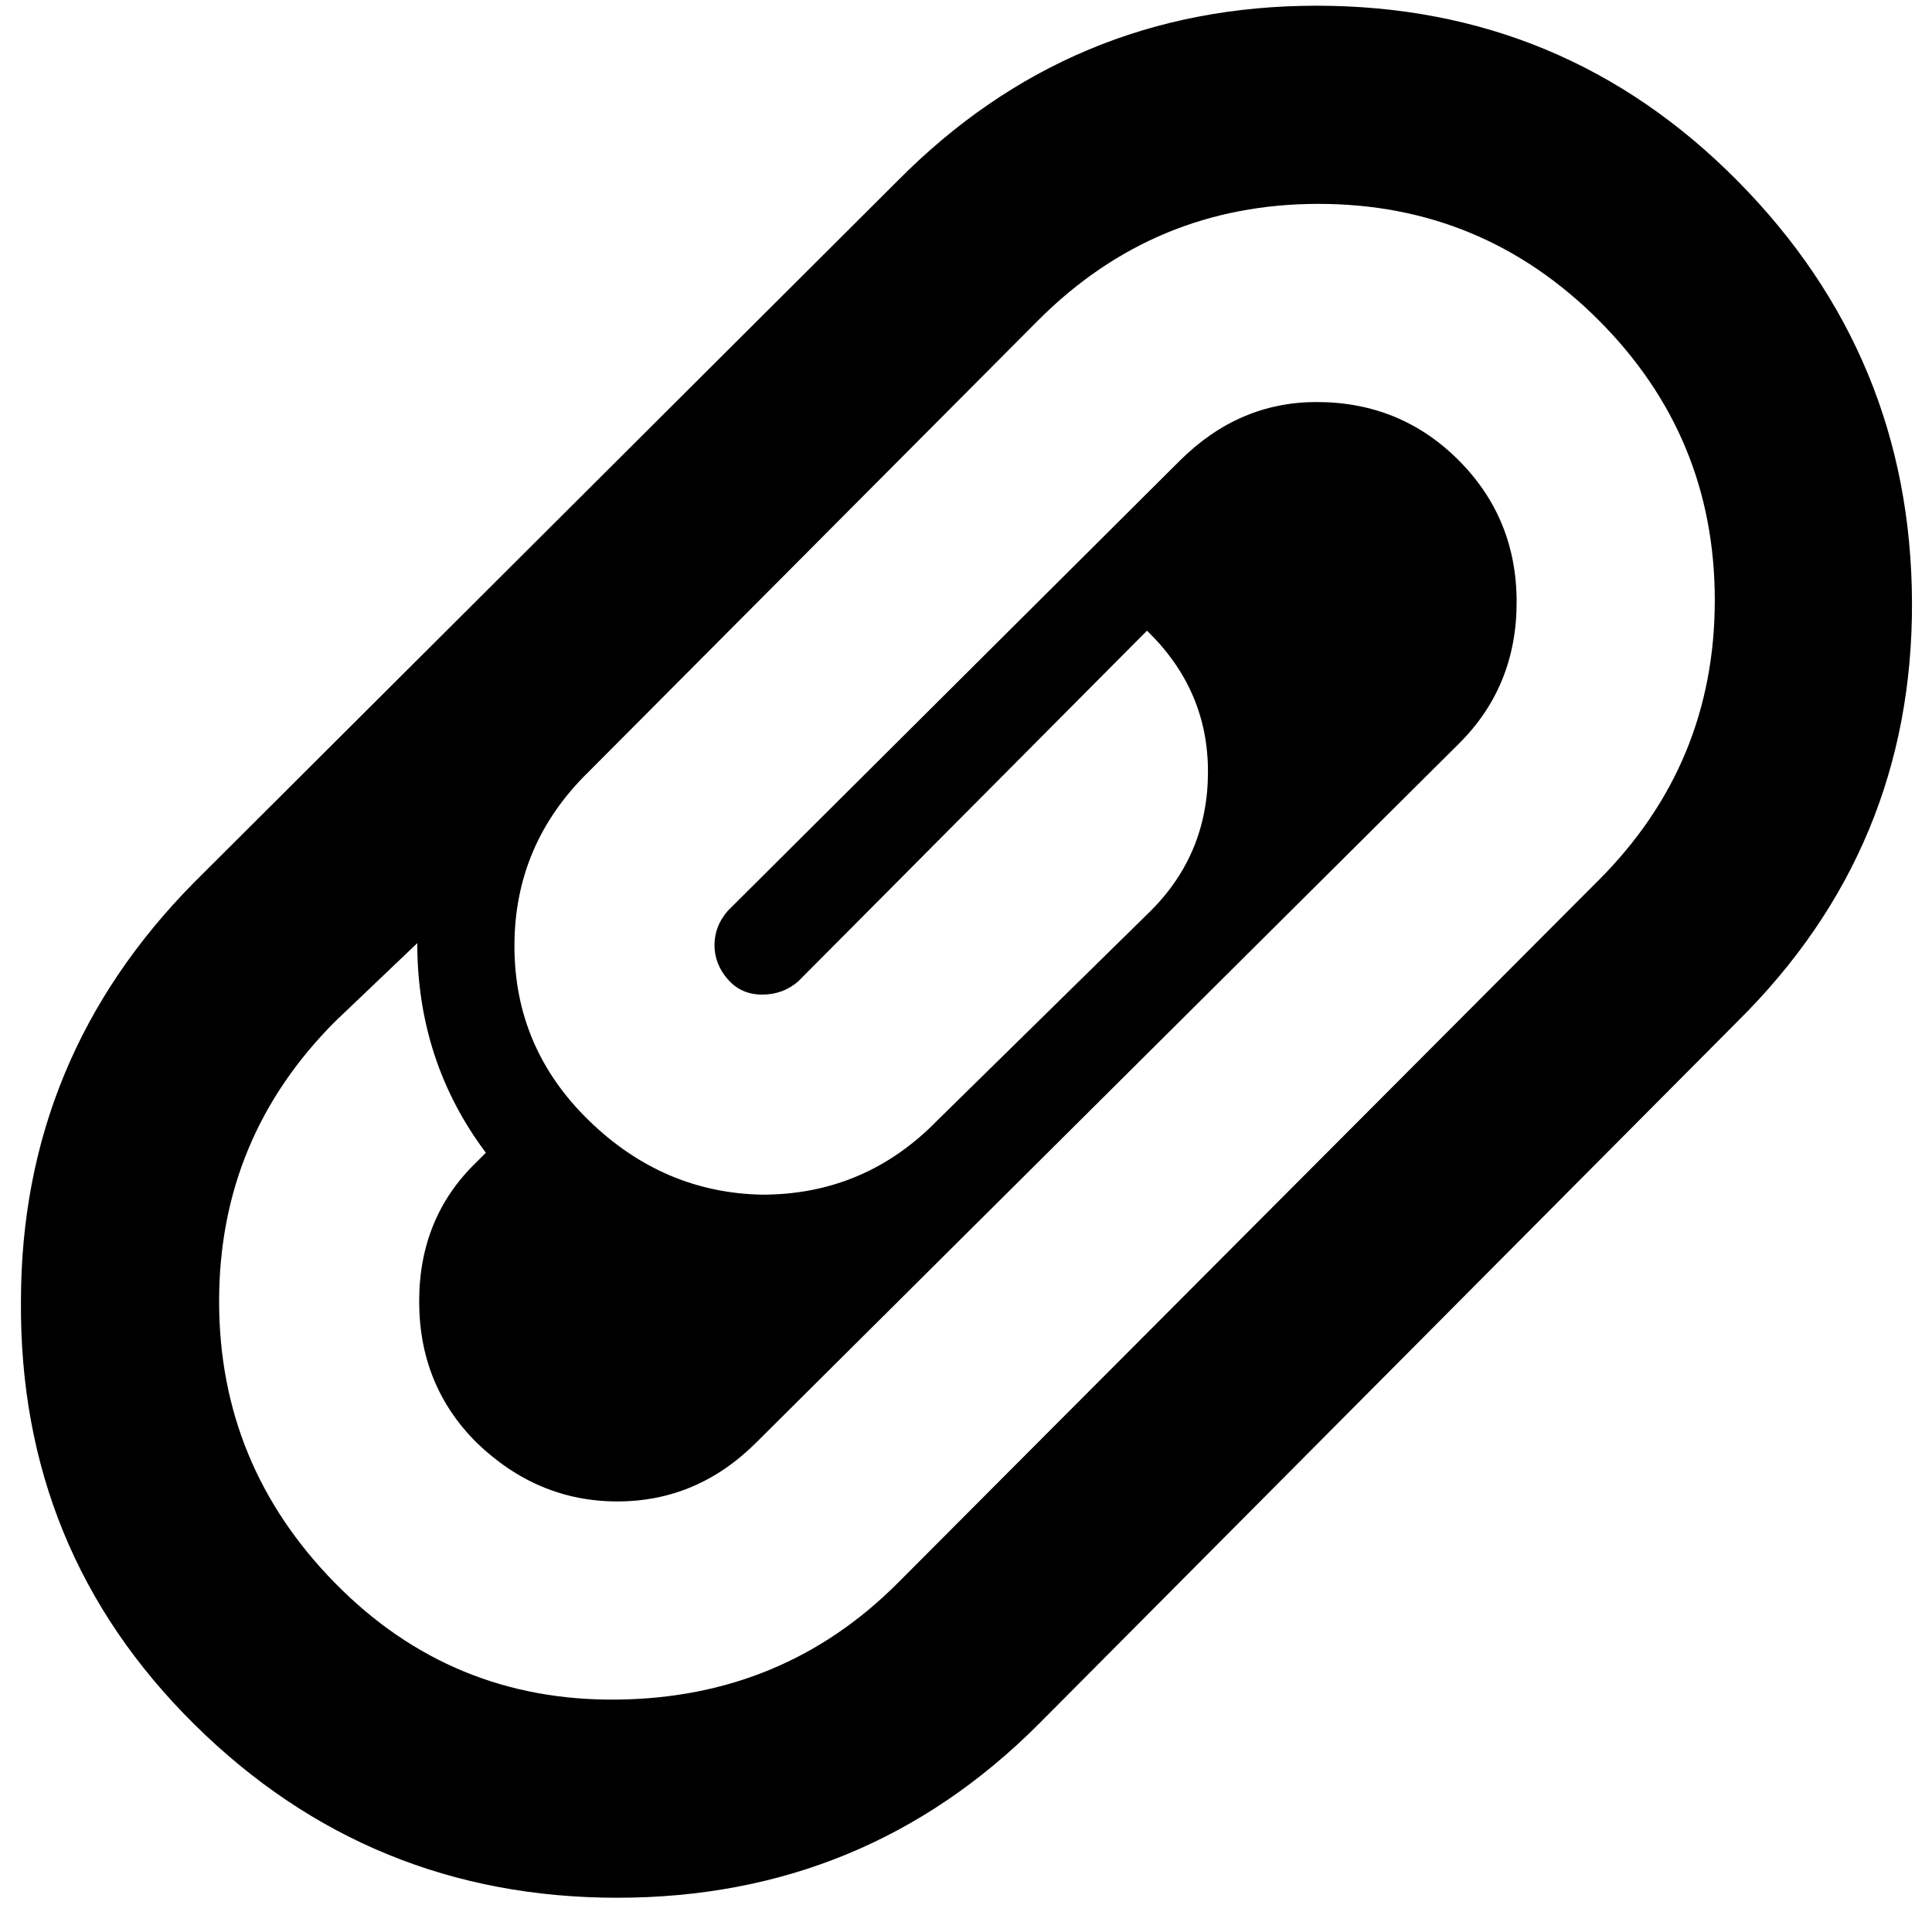 <?xml version="1.0" standalone="no"?>
<!DOCTYPE svg PUBLIC "-//W3C//DTD SVG 1.1//EN" "http://www.w3.org/Graphics/SVG/1.1/DTD/svg11.dtd" >
<svg xmlns="http://www.w3.org/2000/svg" xmlns:xlink="http://www.w3.org/1999/xlink" version="1.1" viewBox="-11 0 1014 1000">
   <path fill="currentColor"
d="M389 522q-11 0 -18 -8t-7 -18t7 -18l237 -236q31 -31 72 -31q44 0 74.5 30.5t30.5 74.5t-30 74l-369 367q-31 31 -73 31t-74 -31q-30 -30 -30 -74t30 -73l5 -5q-36 -48 -36 -110l-43 41q-61 61 -61 147t61 148t148 61t147 -61l368 -369q61 -61 61 -147t-61 -147t-147 -61
t-147 61l-236 237q-39 38 -39 91.5t39 91.5t91 39q54 0 92 -39l112 -110q30 -30 30 -73t-32 -74l-183 184q-8 7 -19 7zM680 3q130 0 221 92t91.5 221t-91.5 220l-367 369q-91 91 -221 91t-222 -91t-91 -222q0 -128 91 -220l369 -368q91 -92 220 -92z" />
</svg>
